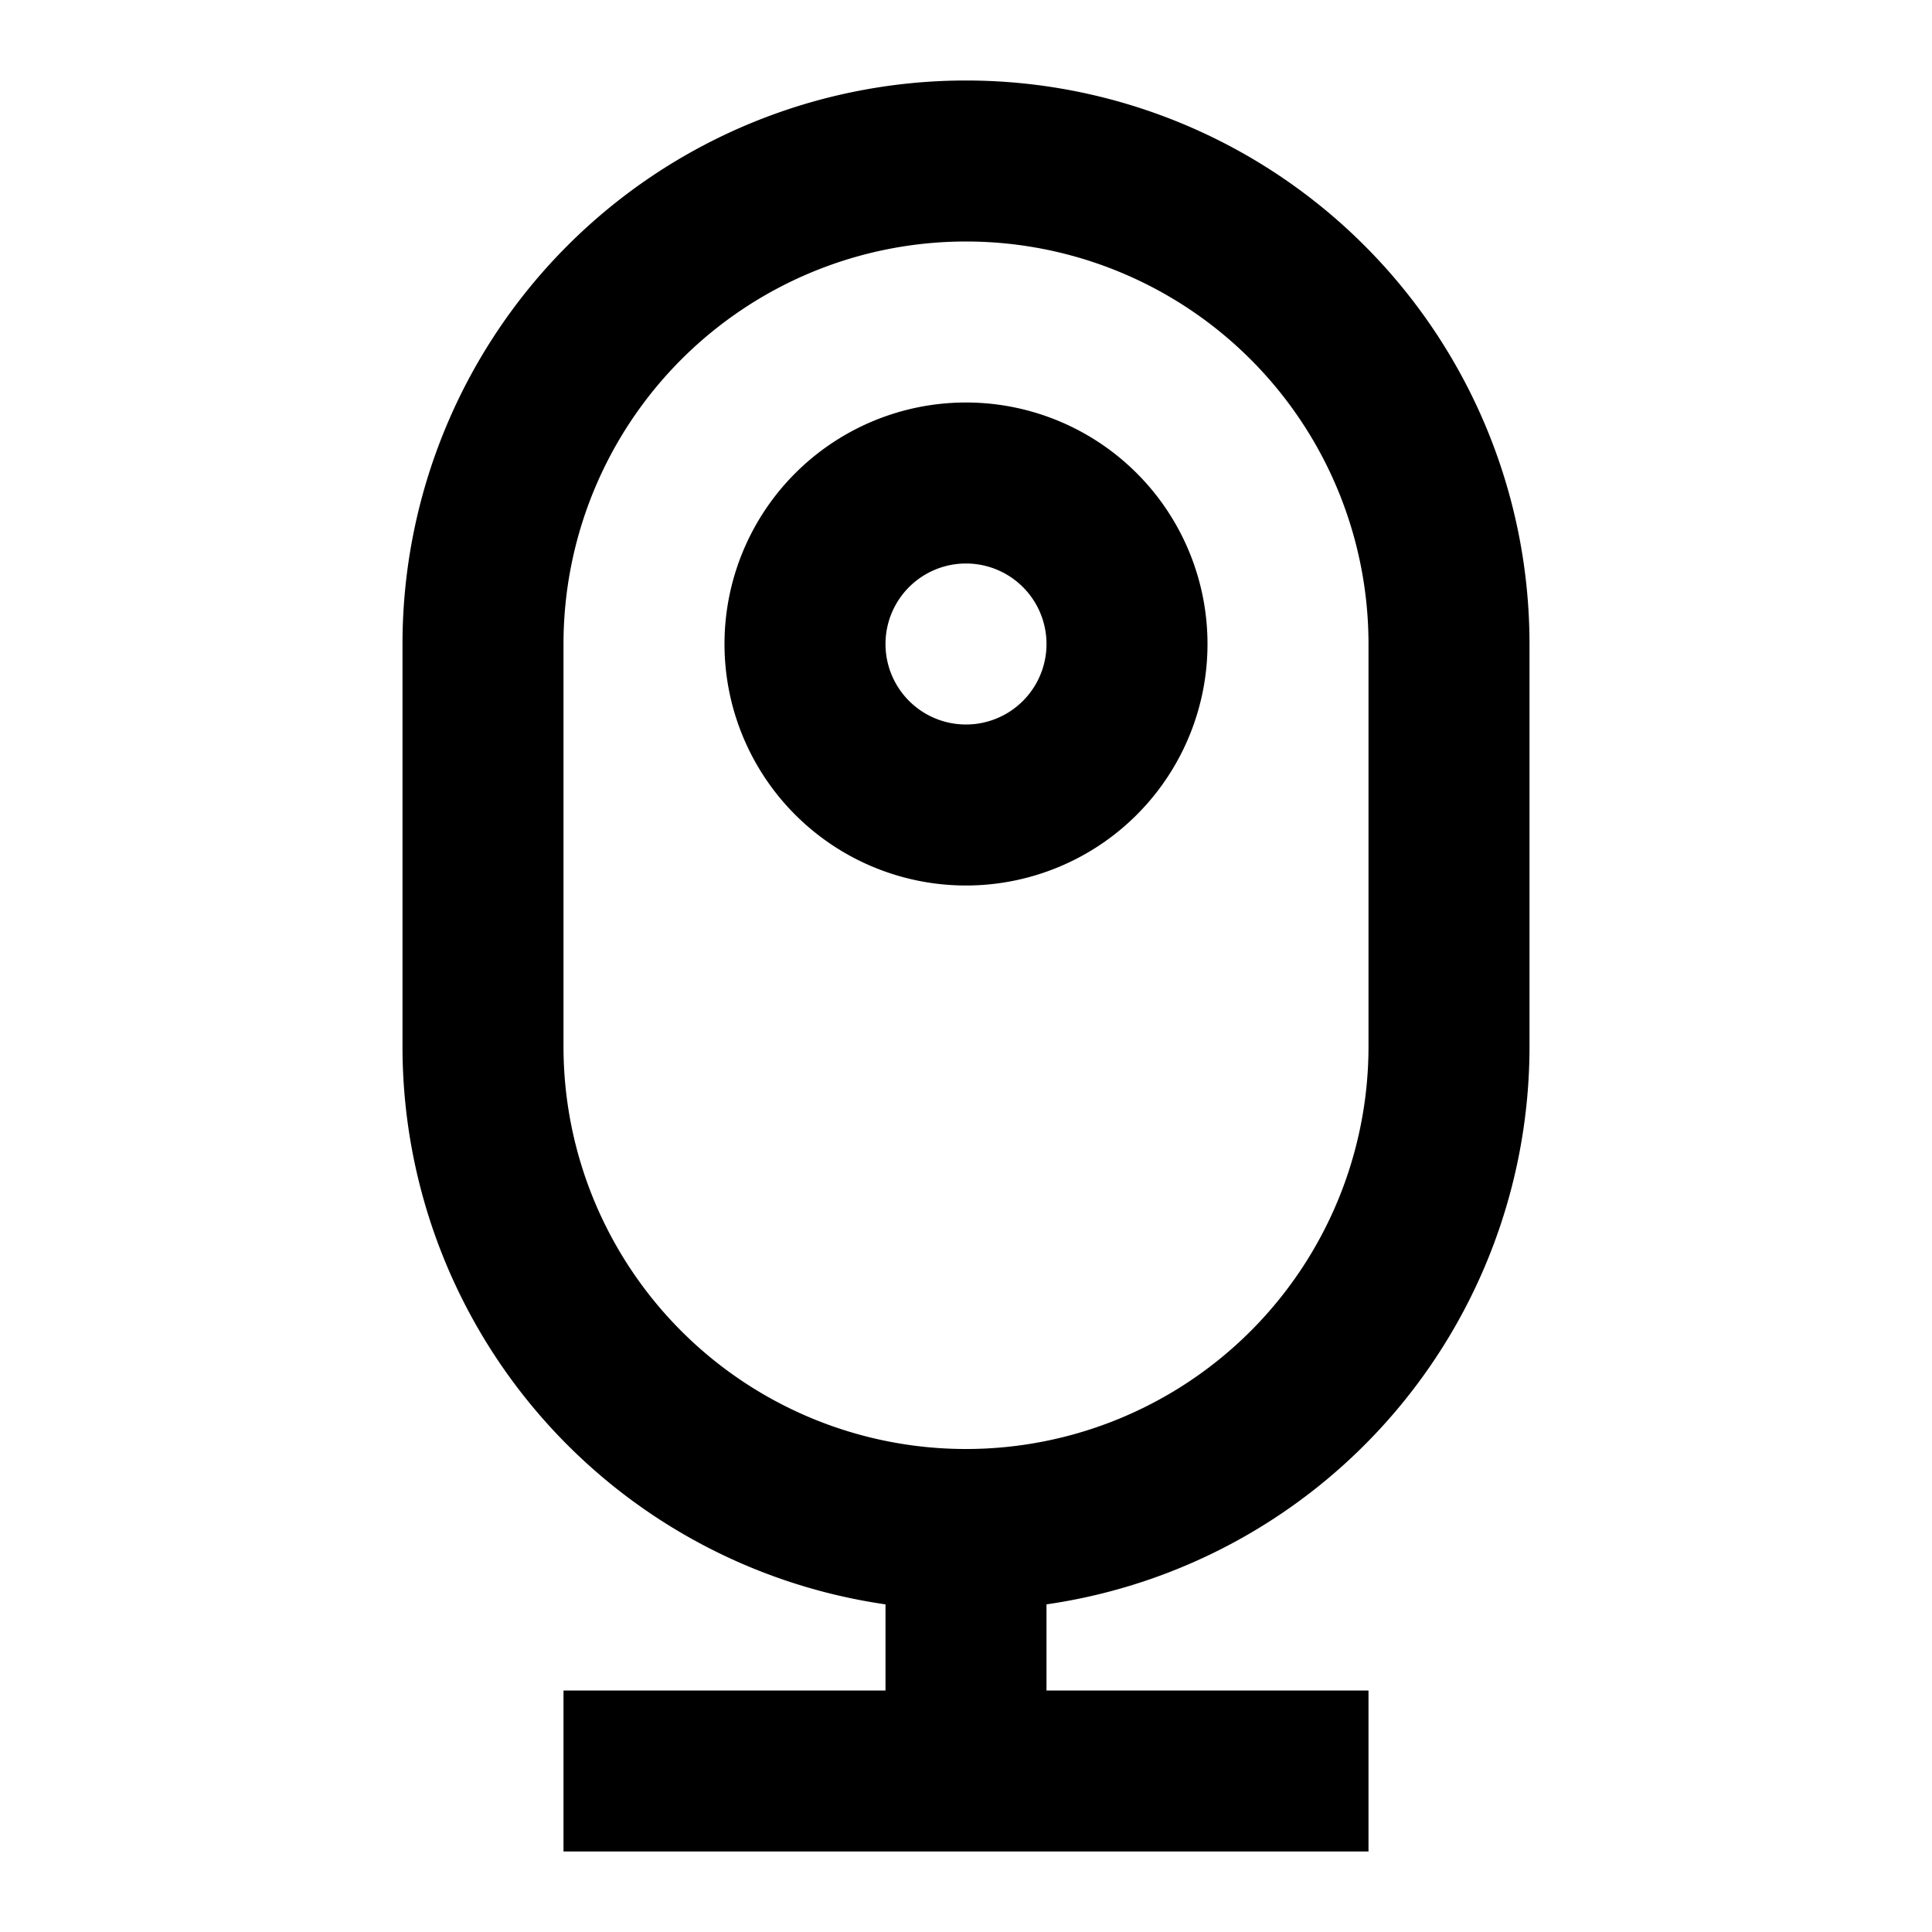 <svg xmlns="http://www.w3.org/2000/svg" width="1em" height="1em" viewBox="0 0 24 24"><path fill="currentColor" d="M11 21v-1.07A7.001 7.001 0 0 1 5 13V8a7 7 0 0 1 14 0v5a7.001 7.001 0 0 1-6 6.93V21h4v2H7v-2zm1-18a5 5 0 0 0-5 5v5a5 5 0 0 0 10 0V8a5 5 0 0 0-5-5m0 6a1 1 0 1 0 0-2a1 1 0 0 0 0 2m0 2a3 3 0 1 1 0-6a3 3 0 0 1 0 6"/></svg>